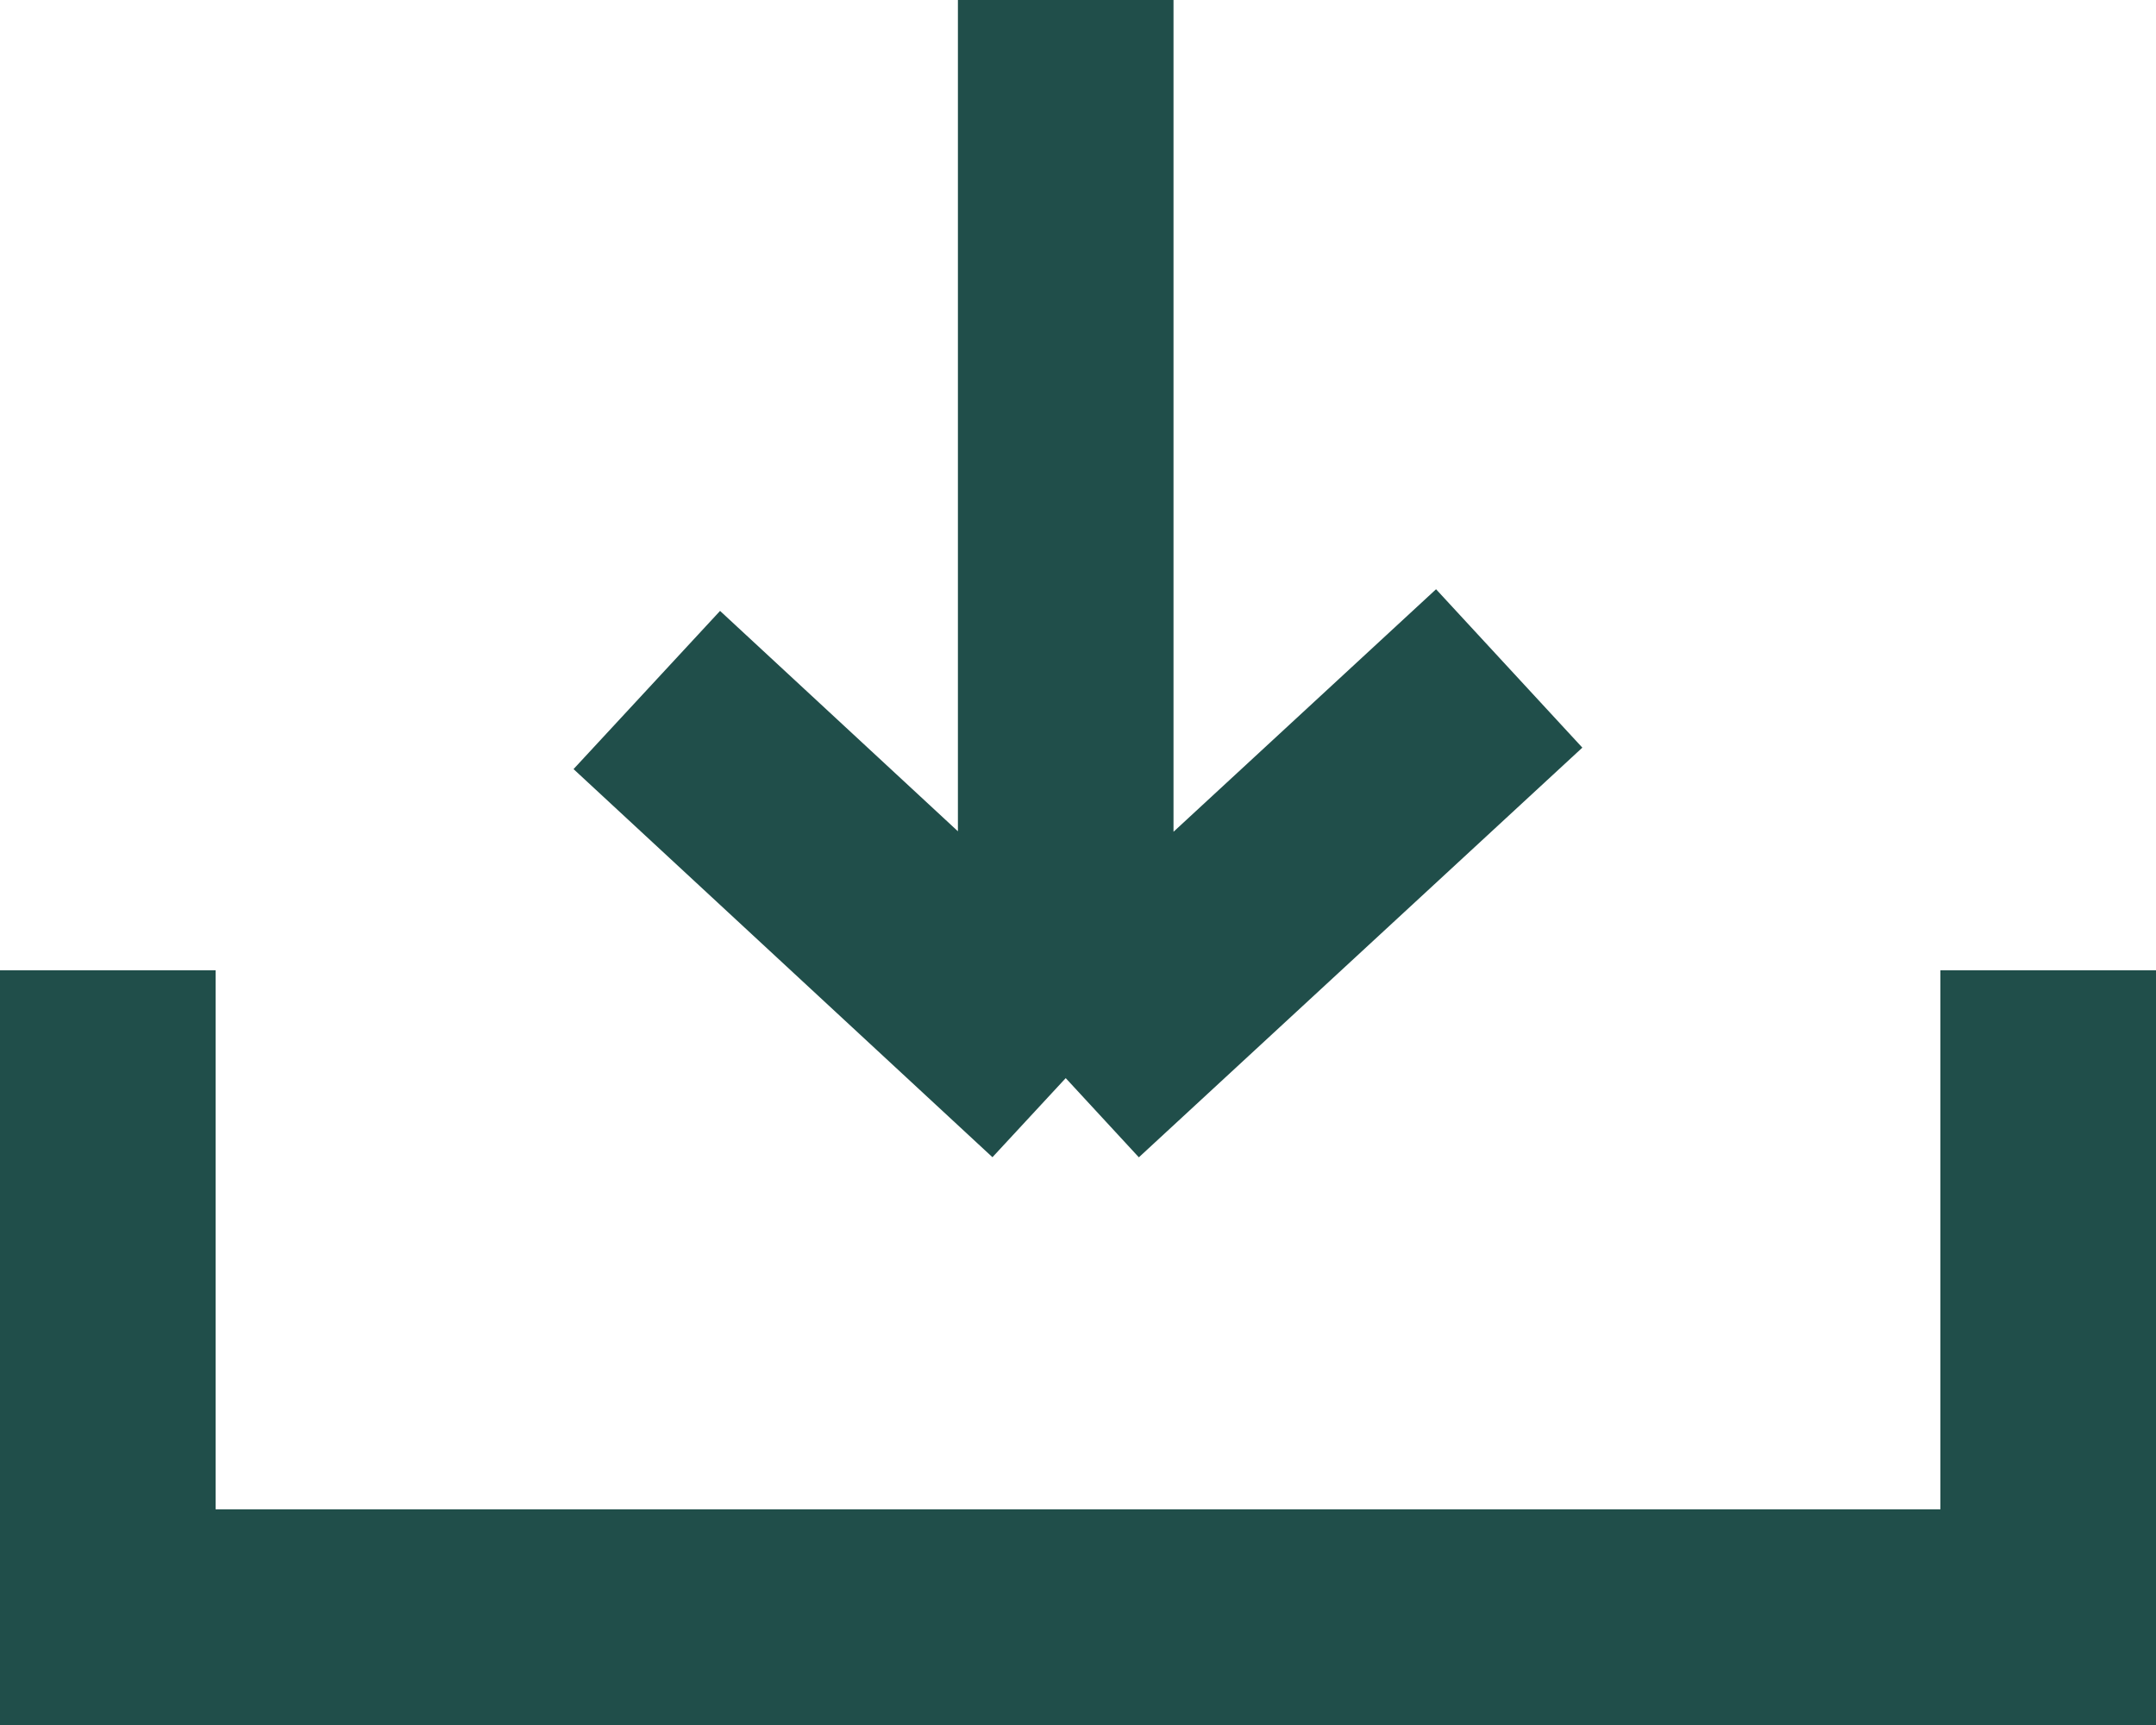 <svg width="20" height="16" viewBox="0 0 20 16" fill="none" xmlns="http://www.w3.org/2000/svg">
<path d="M14 6.2L9.886 10M9.886 10L6 6.4M9.886 10V0" stroke="#204E4A" stroke-width="2"/>
<path d="M1 9V15H19V9" stroke="#204E4A" stroke-width="2"/>
</svg>
